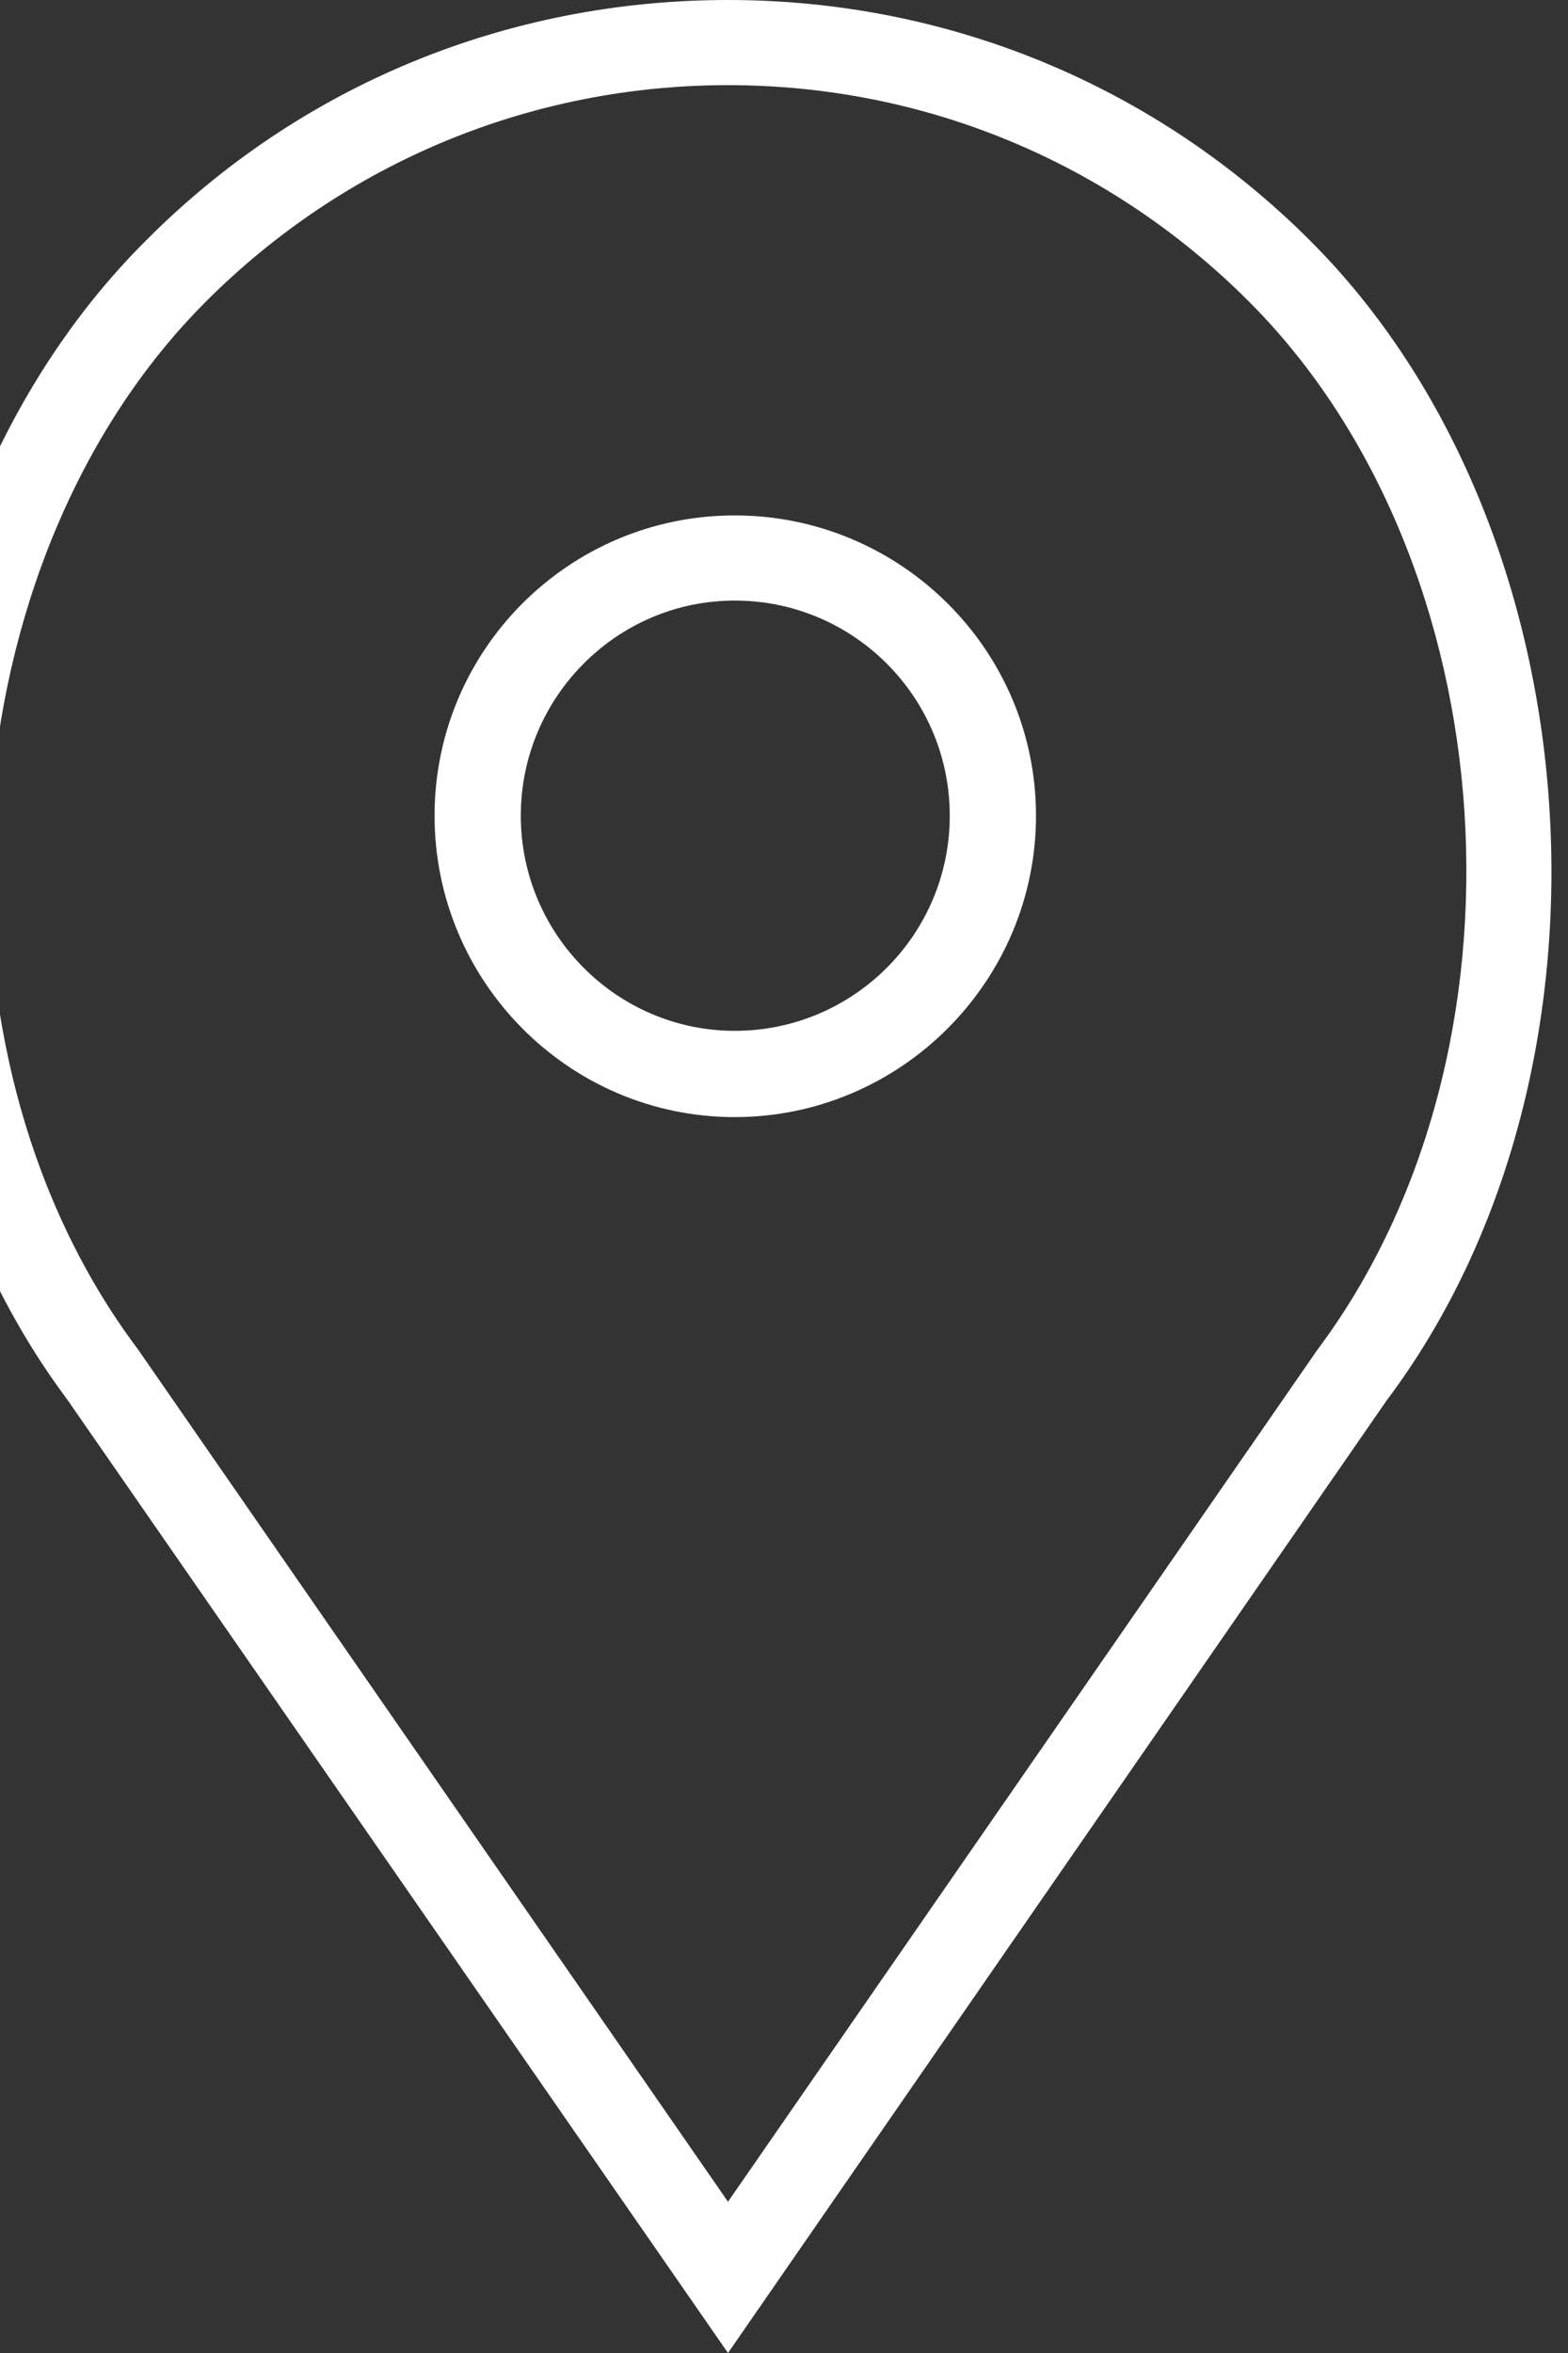 <svg width="14" height="21" viewBox="0 0 14 21" fill="none" xmlns="http://www.w3.org/2000/svg" xmlns:xlink="http://www.w3.org/1999/xlink">
	<rect x="0" y="0" width="14" height="21" fill="#333333" stroke="none"/>
	<desc>
			Created with Pixso.
	</desc>
	<defs/>
	<path d="M6.56 4.6C5.08 4.6 3.88 5.8 3.88 7.28C3.88 8.76 5.08 9.97 6.56 9.97C8.04 9.97 9.25 8.76 9.25 7.28C9.25 5.8 8.04 4.6 6.56 4.6ZM6.56 9.2C5.51 9.2 4.65 8.34 4.65 7.28C4.65 6.22 5.51 5.36 6.56 5.36C7.62 5.36 8.48 6.22 8.48 7.28C8.48 8.34 7.62 9.2 6.56 9.2Z" fill="#FFFFFF" fill-opacity="1" fill-rule="nonzero"/>
	<path d="M11.7 2.15C10.31 0.76 8.46 0 6.5 0C4.53 0 2.68 0.76 1.3 2.15C-1.28 4.72 -1.59 9.56 0.6 12.49L6.5 21L12.38 12.5C14.59 9.56 14.27 4.72 11.7 2.15ZM11.76 12.05L6.5 19.65L1.23 12.04C-0.77 9.38 -0.48 5.01 1.84 2.69C3.08 1.45 4.74 0.76 6.5 0.76C8.26 0.76 9.91 1.45 11.15 2.69C13.47 5.01 13.76 9.38 11.76 12.05Z" fill="#FFFFFF" fill-opacity="1" fill-rule="nonzero"/>
</svg>
